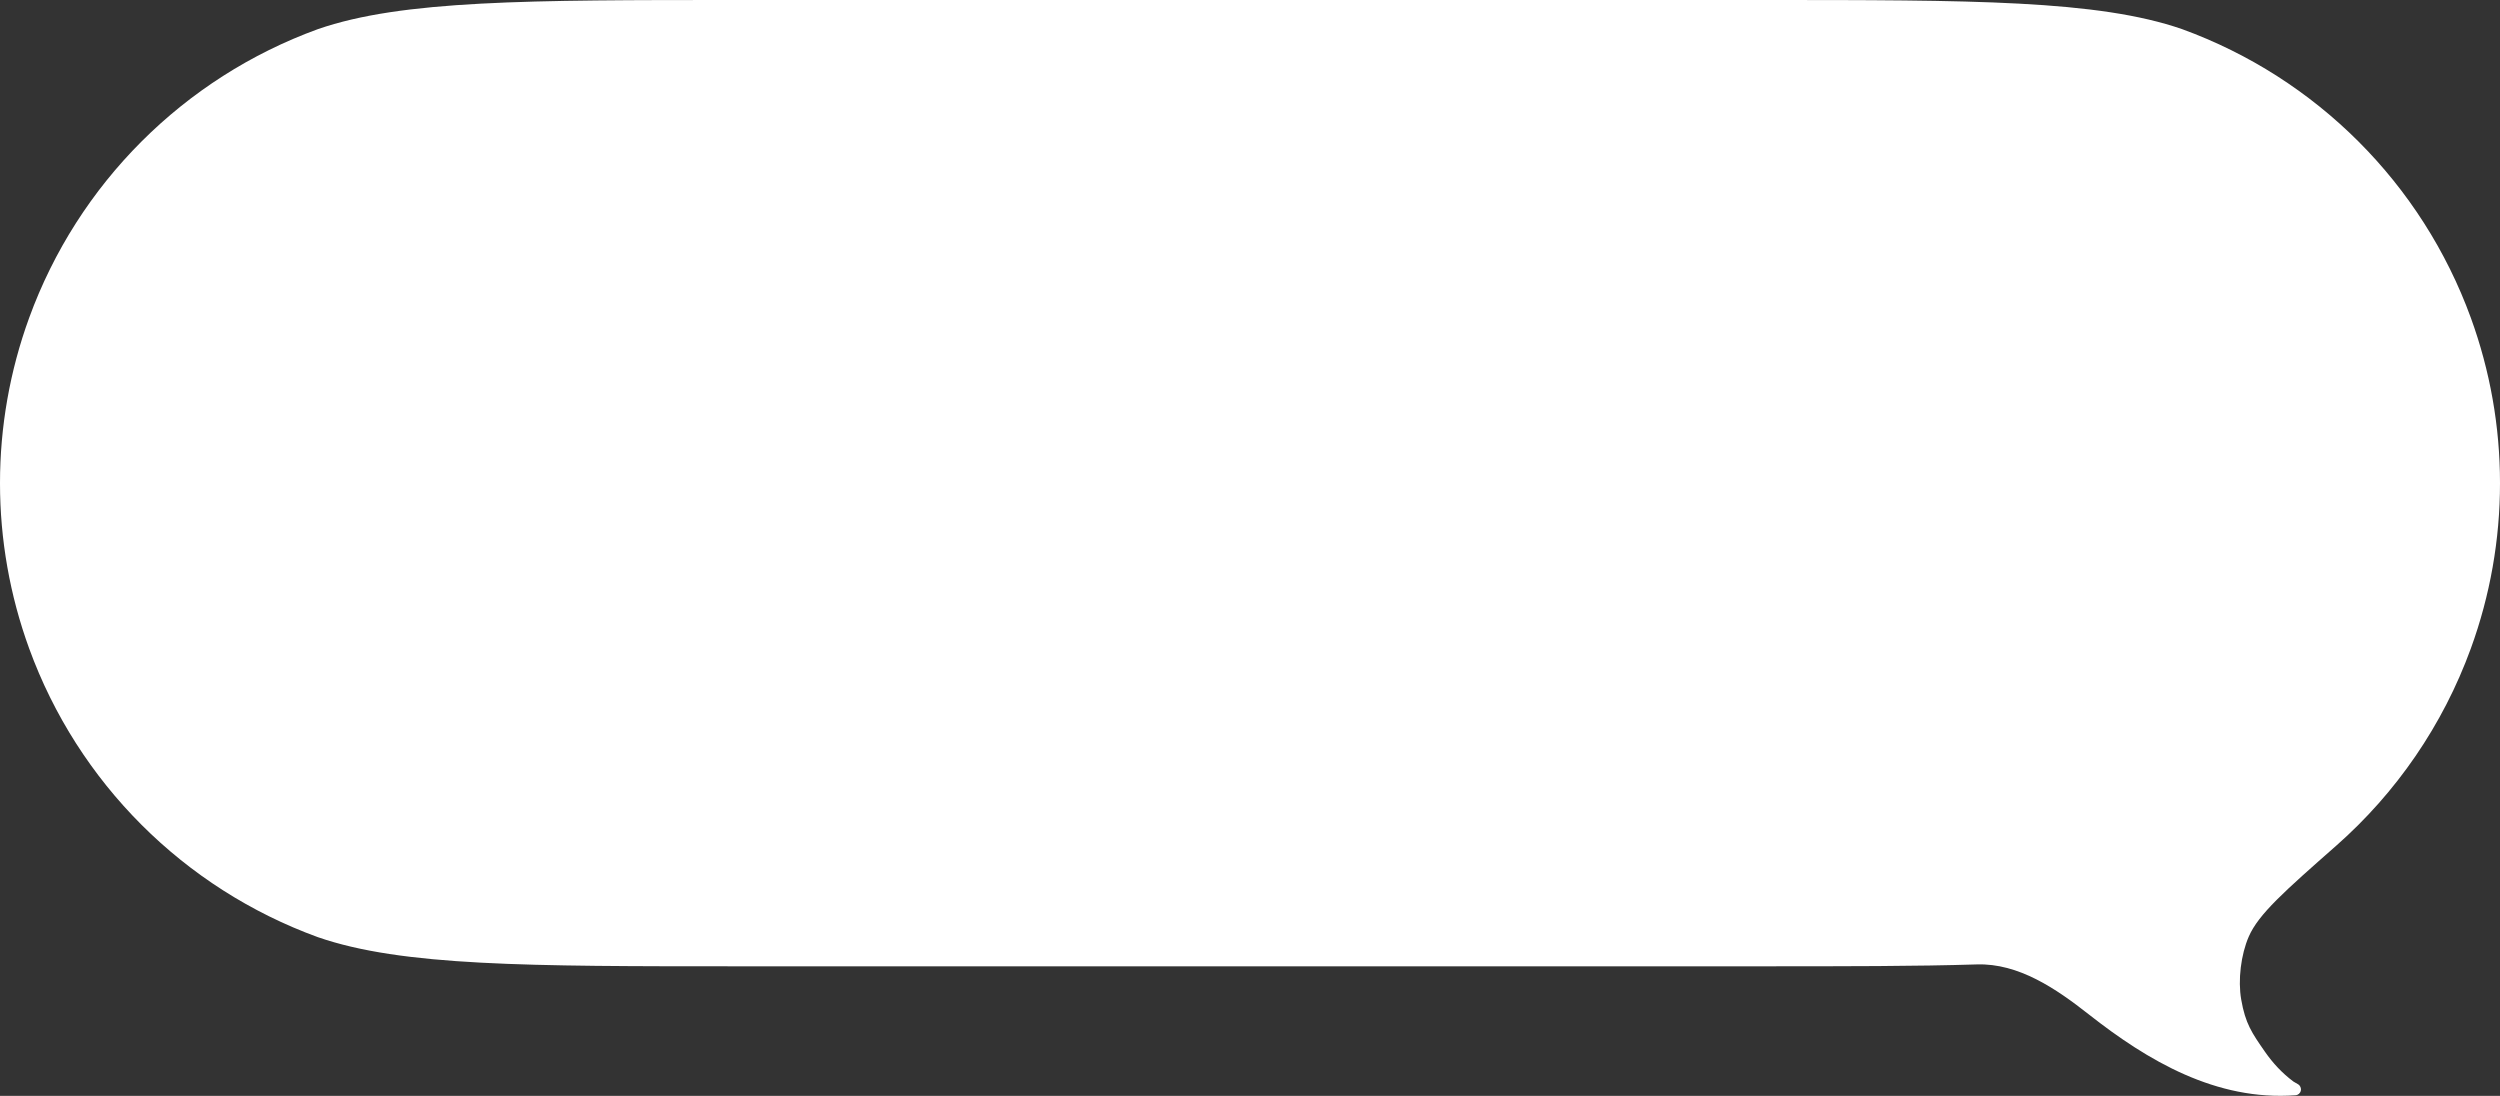 <svg width="657" height="288" viewBox="0 0 657 288" fill="none" xmlns="http://www.w3.org/2000/svg">
<rect x="0" y="0" width="657" height="288" fill="#333333" stroke="none"/>
<path d="M194.101 0C138.823 0 105.657 -0 83.545 7.656C48.278 20.493 20.493 48.278 7.656 83.545C2.59 97.464 5.40156e-05 112.161 0 126.973C0 141.784 2.59 156.482 7.656 170.401C20.493 205.668 48.278 233.453 83.545 246.29C105.657 253.946 138.823 253.946 194.101 253.946H462.899C485.099 253.946 503.732 253.945 519.515 253.449C530.493 253.104 540.327 259.814 548.962 266.602V266.602C564.469 278.791 582.414 289.372 603.274 287.831C603.946 287.781 604.506 287.293 604.656 286.637C604.808 285.972 604.512 285.286 603.924 284.941L602.704 284.227C599.756 282.03 597.301 279.379 595.229 276.4C591.796 271.466 590.08 268.999 588.984 262.655C588.103 257.547 588.911 250.869 590.985 246.119C593.561 240.218 600.361 234.227 613.962 222.244C629.727 208.355 641.989 190.607 649.344 170.401C654.41 156.482 657 141.784 657 126.973C657 112.161 654.41 97.464 649.344 83.545C636.507 48.278 608.722 20.493 573.455 7.656C551.343 -0 518.177 0 462.899 0H194.101Z" fill="white" style="fill:white;fill-opacity:1;"/>
</svg>
